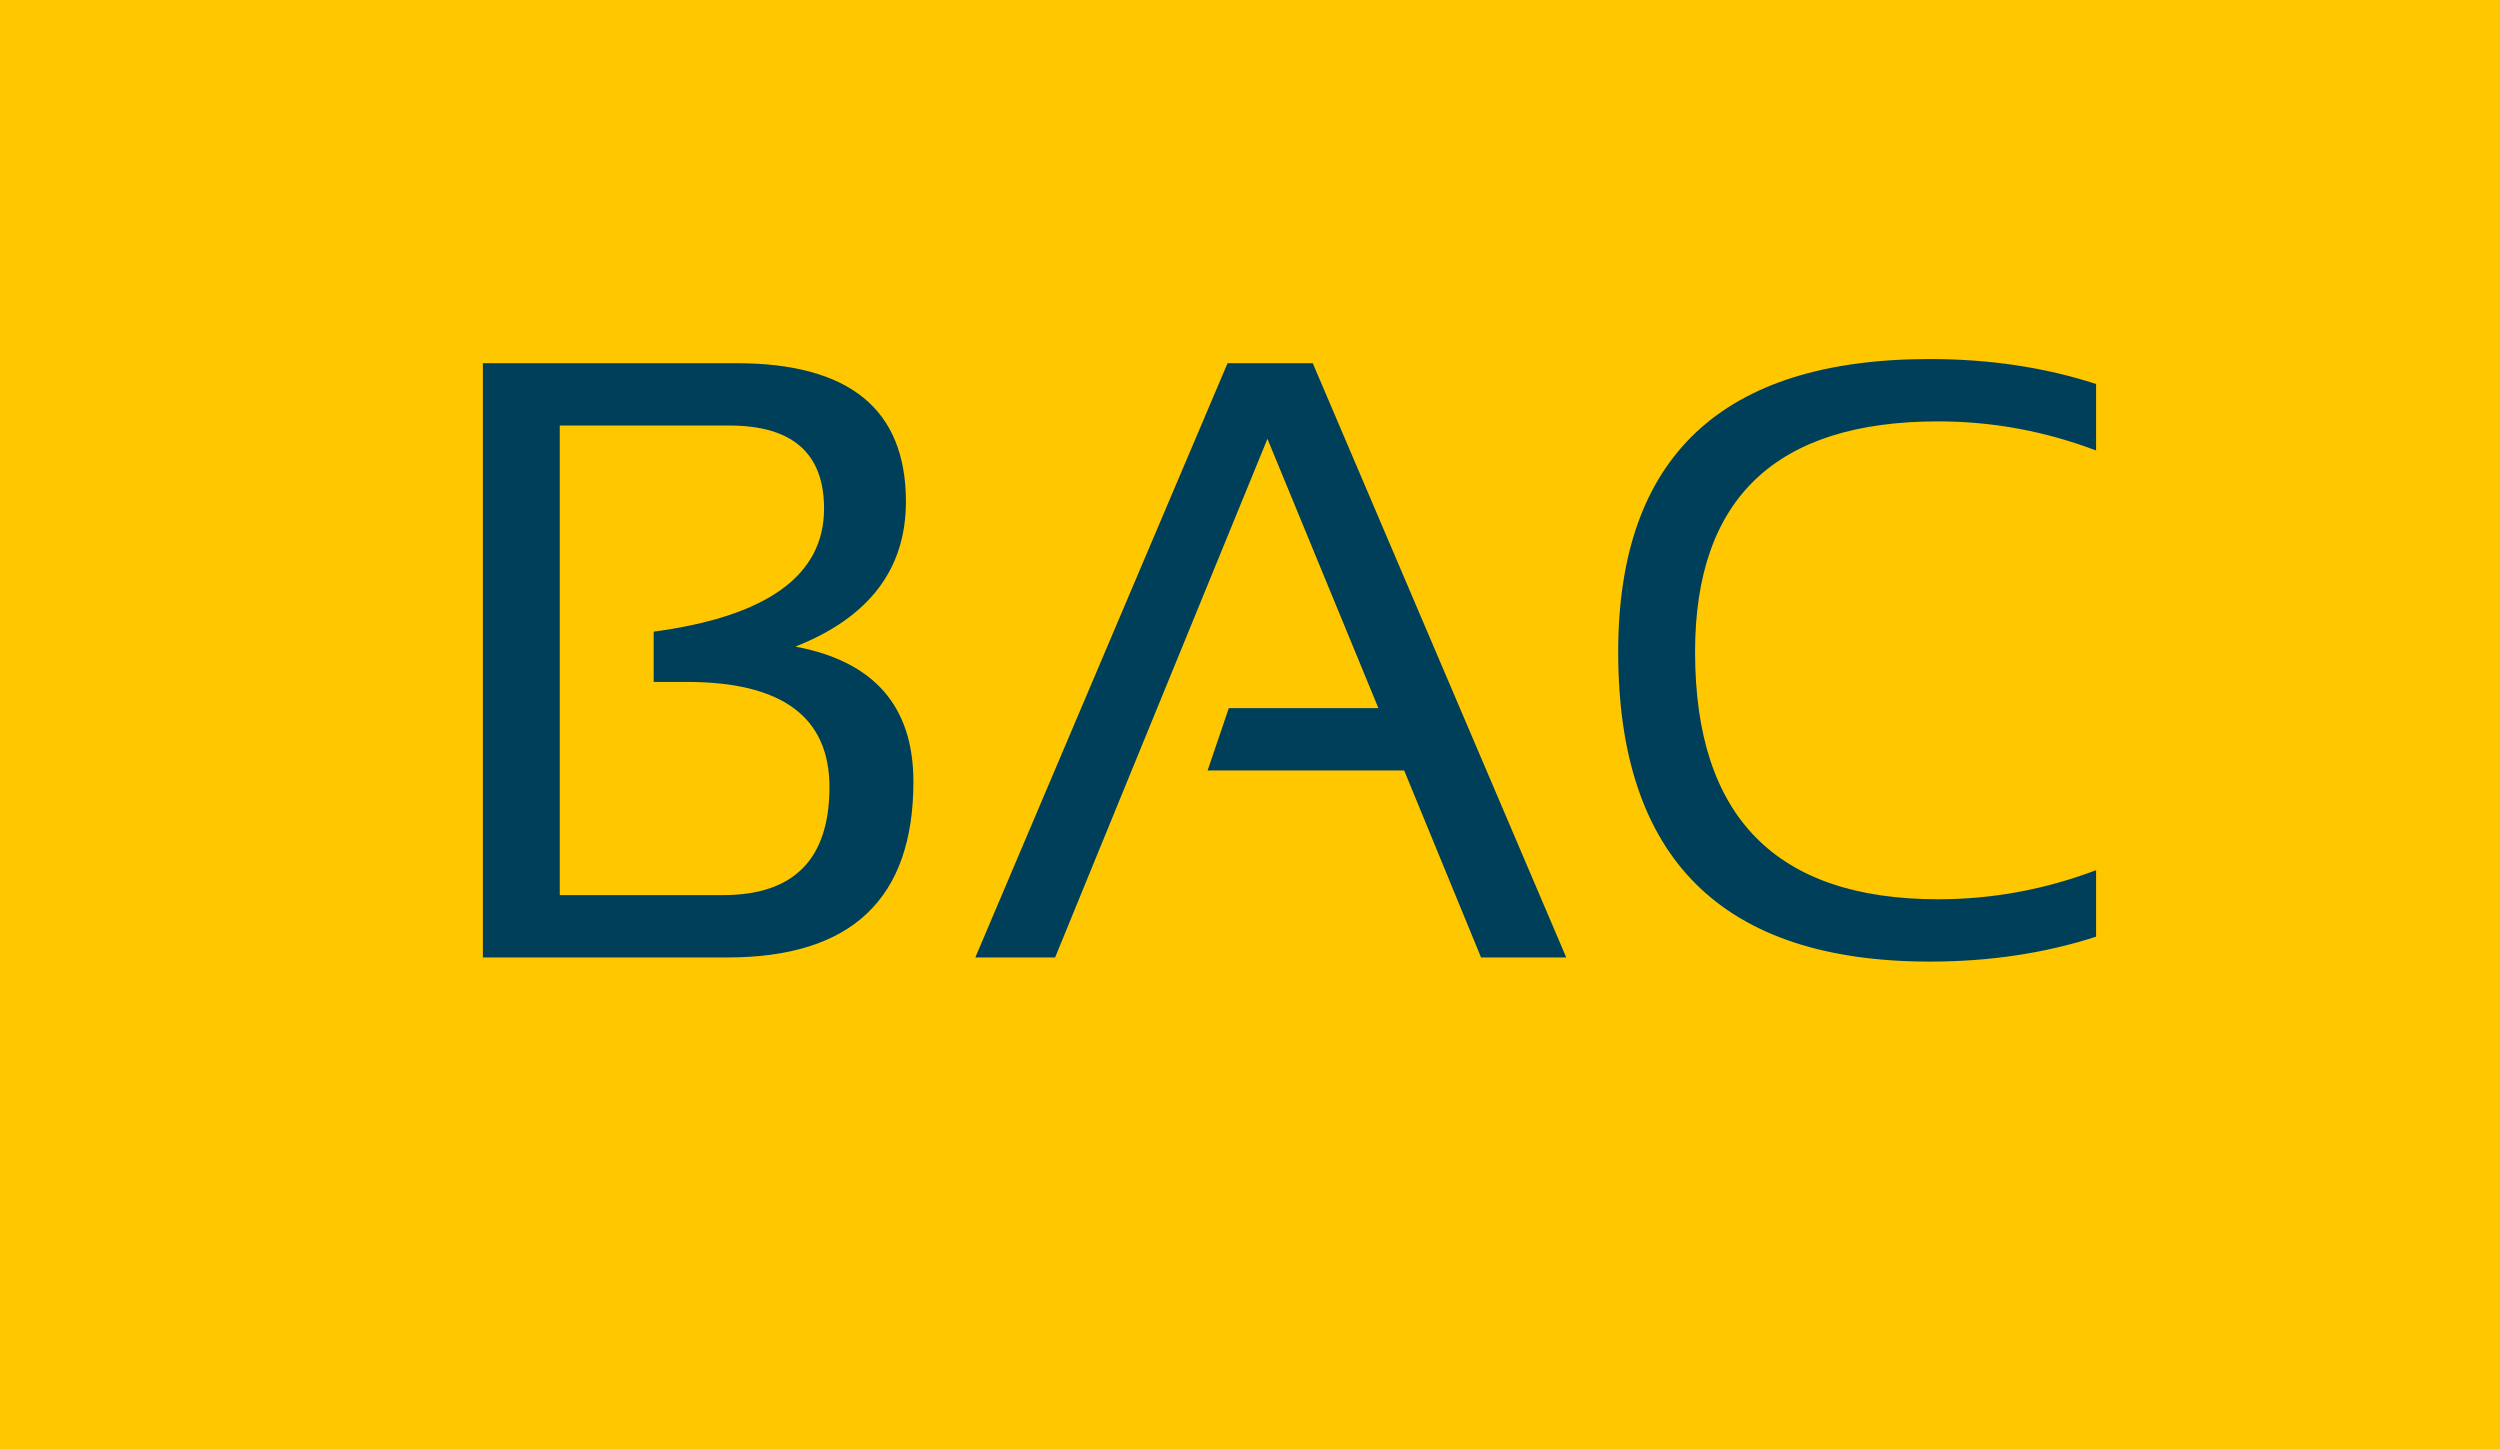<svg width="188" height="109" viewBox="0 0 188 109" fill="none" xmlns="http://www.w3.org/2000/svg">
<rect width="188" height="109" fill="#FFC700"/>
<path d="M36.312 72V27.312H55.375C63.875 27.312 68.125 30.781 68.125 37.719C68.125 42.802 65.354 46.438 59.812 48.625C65.729 49.729 68.688 53.115 68.688 58.781C68.688 67.594 64.031 72 54.719 72H36.312ZM54.375 67.312C59.708 67.312 62.375 64.604 62.375 59.188C62.375 53.917 58.802 51.281 51.656 51.281H49.156V47.5C57.698 46.354 61.969 43.271 61.969 38.25C61.969 34.083 59.594 32 54.844 32H42.094V67.312H54.375ZM79.344 72H73.344L92.312 27.312H98.719L117.781 72H111.375L105.594 57.938H90.812L92.406 53.25H103.656L95.312 33L79.344 72ZM157.625 70.438C153.771 71.688 149.604 72.312 145.125 72.312C129.5 72.312 121.688 64.552 121.688 49.031C121.688 34.344 129.5 27 145.125 27C149.604 27 153.771 27.625 157.625 28.875V33.875C153.771 32.417 149.812 31.688 145.75 31.688C133.562 31.688 127.469 37.469 127.469 49.031C127.469 61.427 133.562 67.625 145.75 67.625C149.812 67.625 153.771 66.896 157.625 65.438V70.438Z" fill="#003F5A"/>
</svg>
